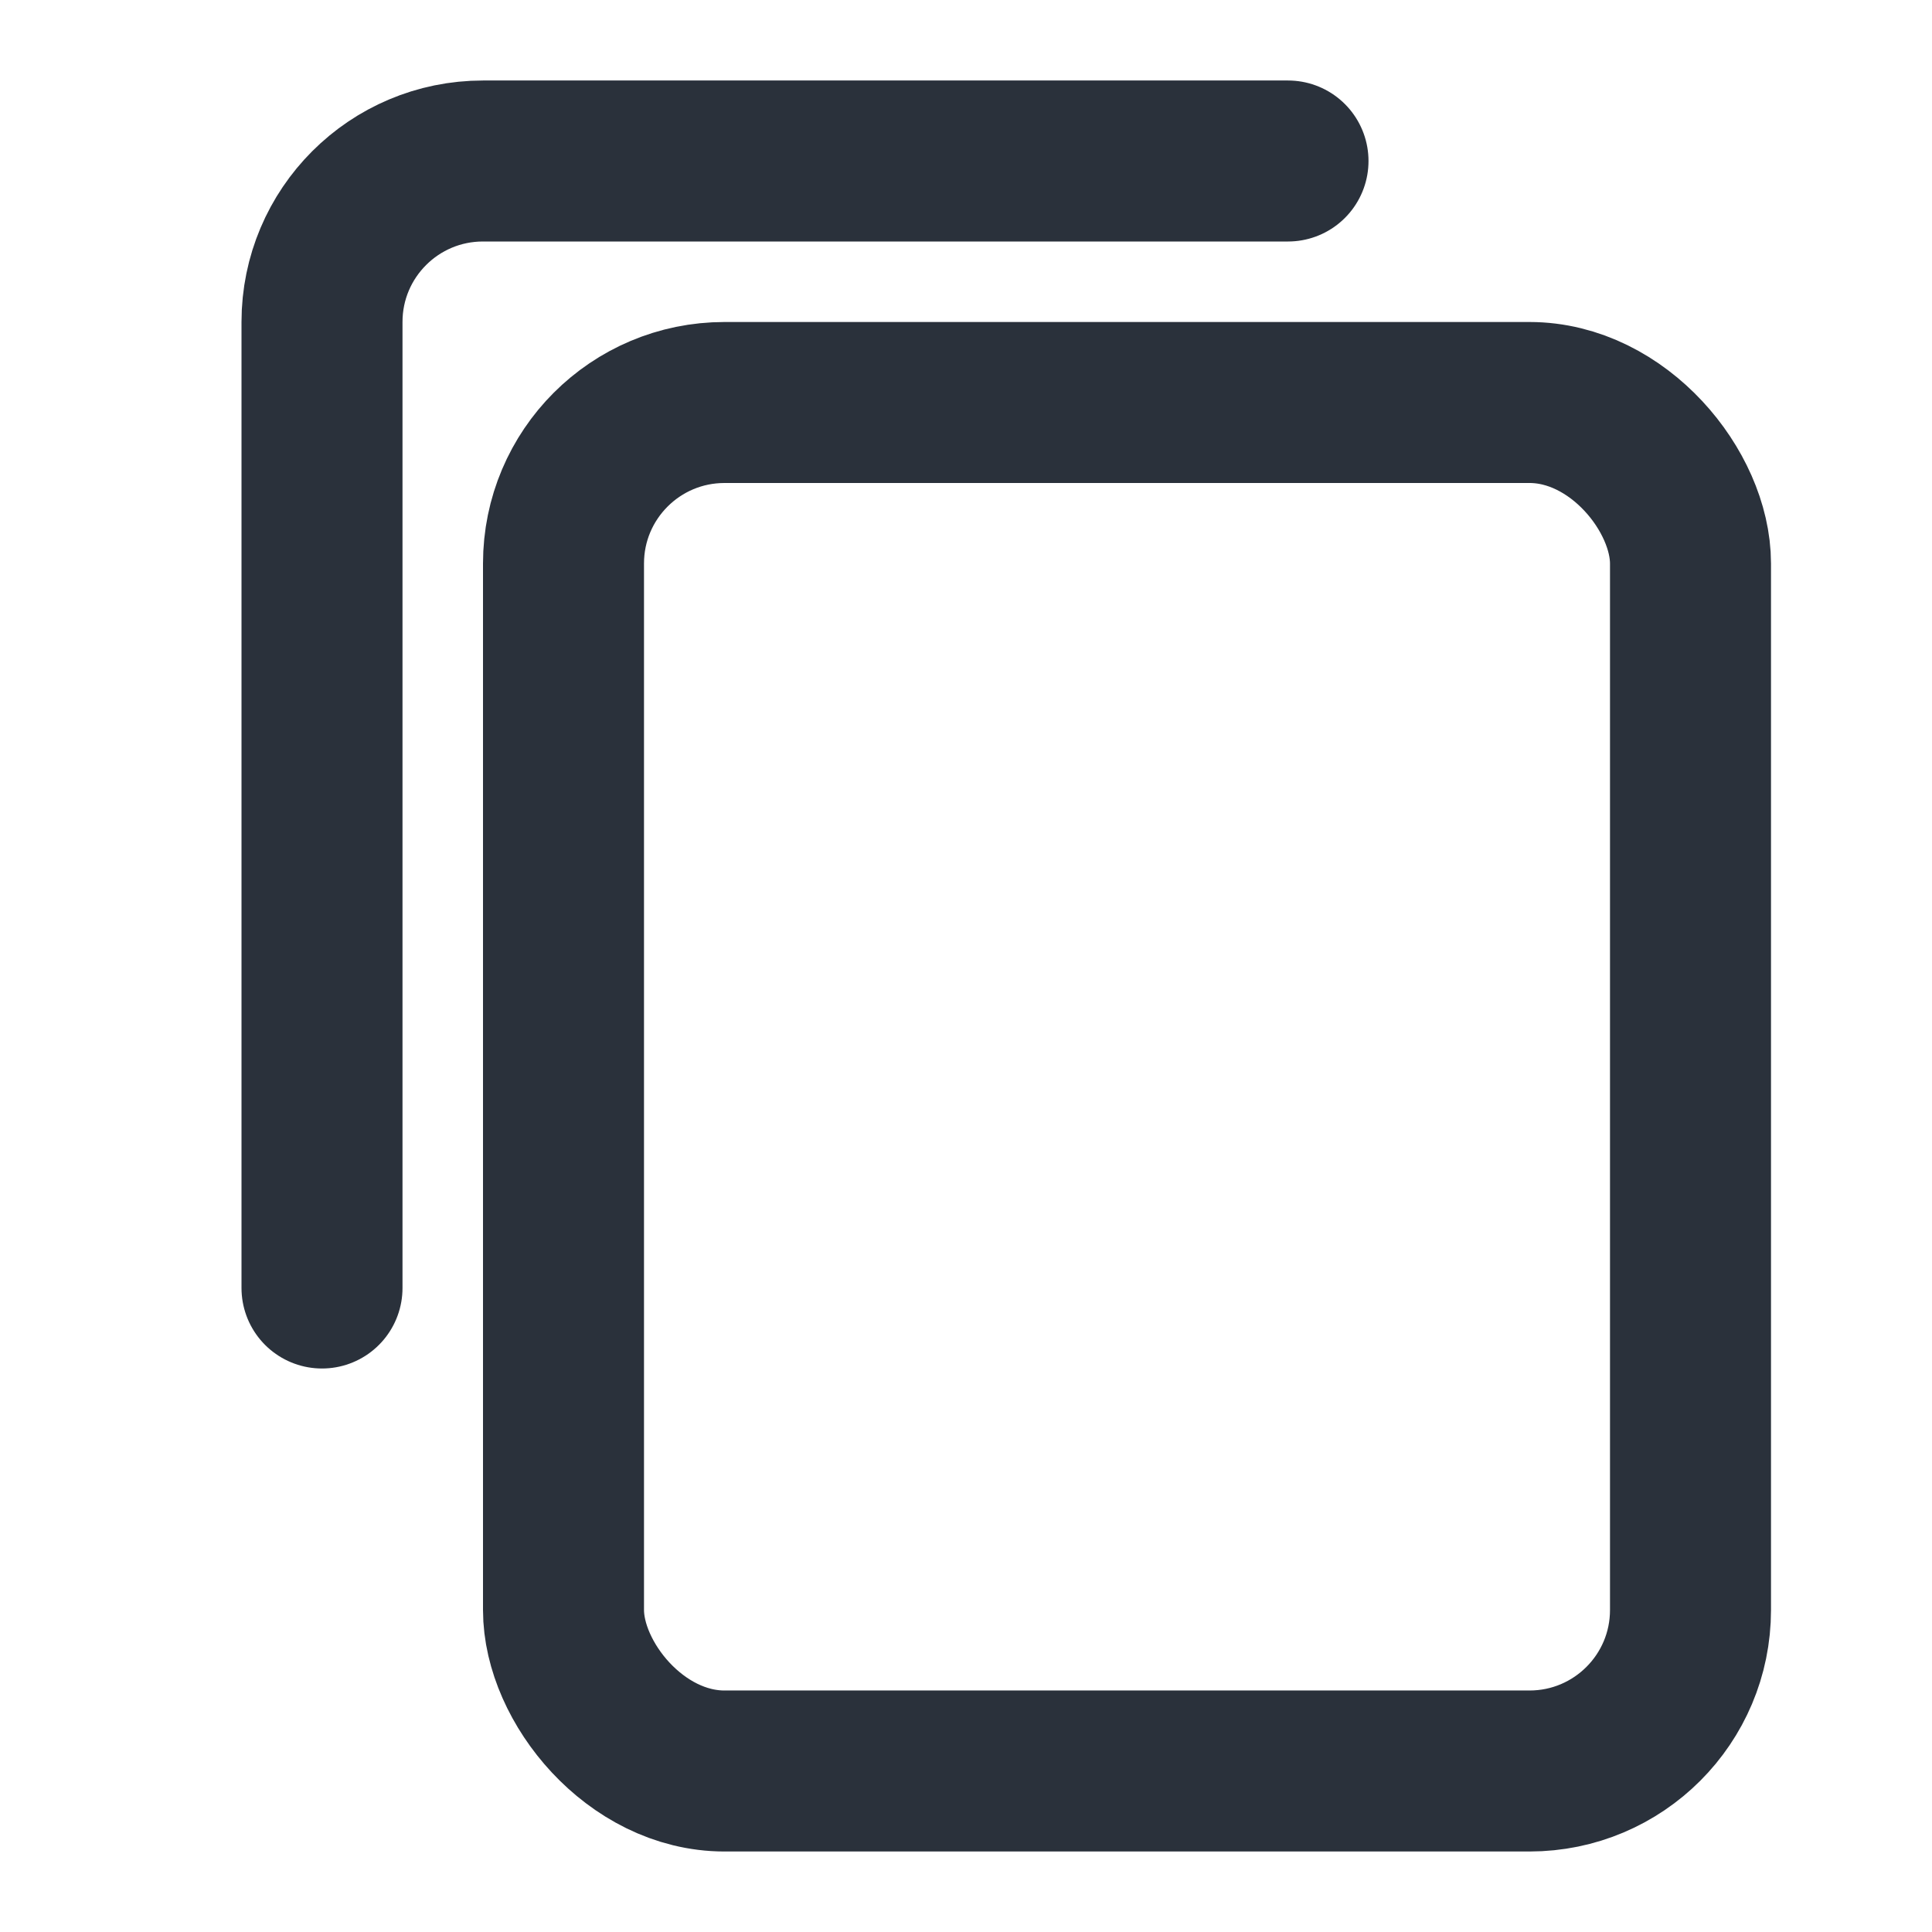 <svg xmlns="http://www.w3.org/2000/svg" width="24" height="24" viewBox="0 0 24 24">
  <g fill="none" fill-rule="evenodd" stroke-linecap="round" stroke-linejoin="round">
    <rect width="14" height="17" x="7" y="5" stroke="#2A313B" stroke-width="2" rx="2"/>
    <path stroke="#2A313B" stroke-width="2" d="M4,16 L4,4 C4,2.895 4.895,2 6,2 L16,2"/>
  </g>
</svg>
